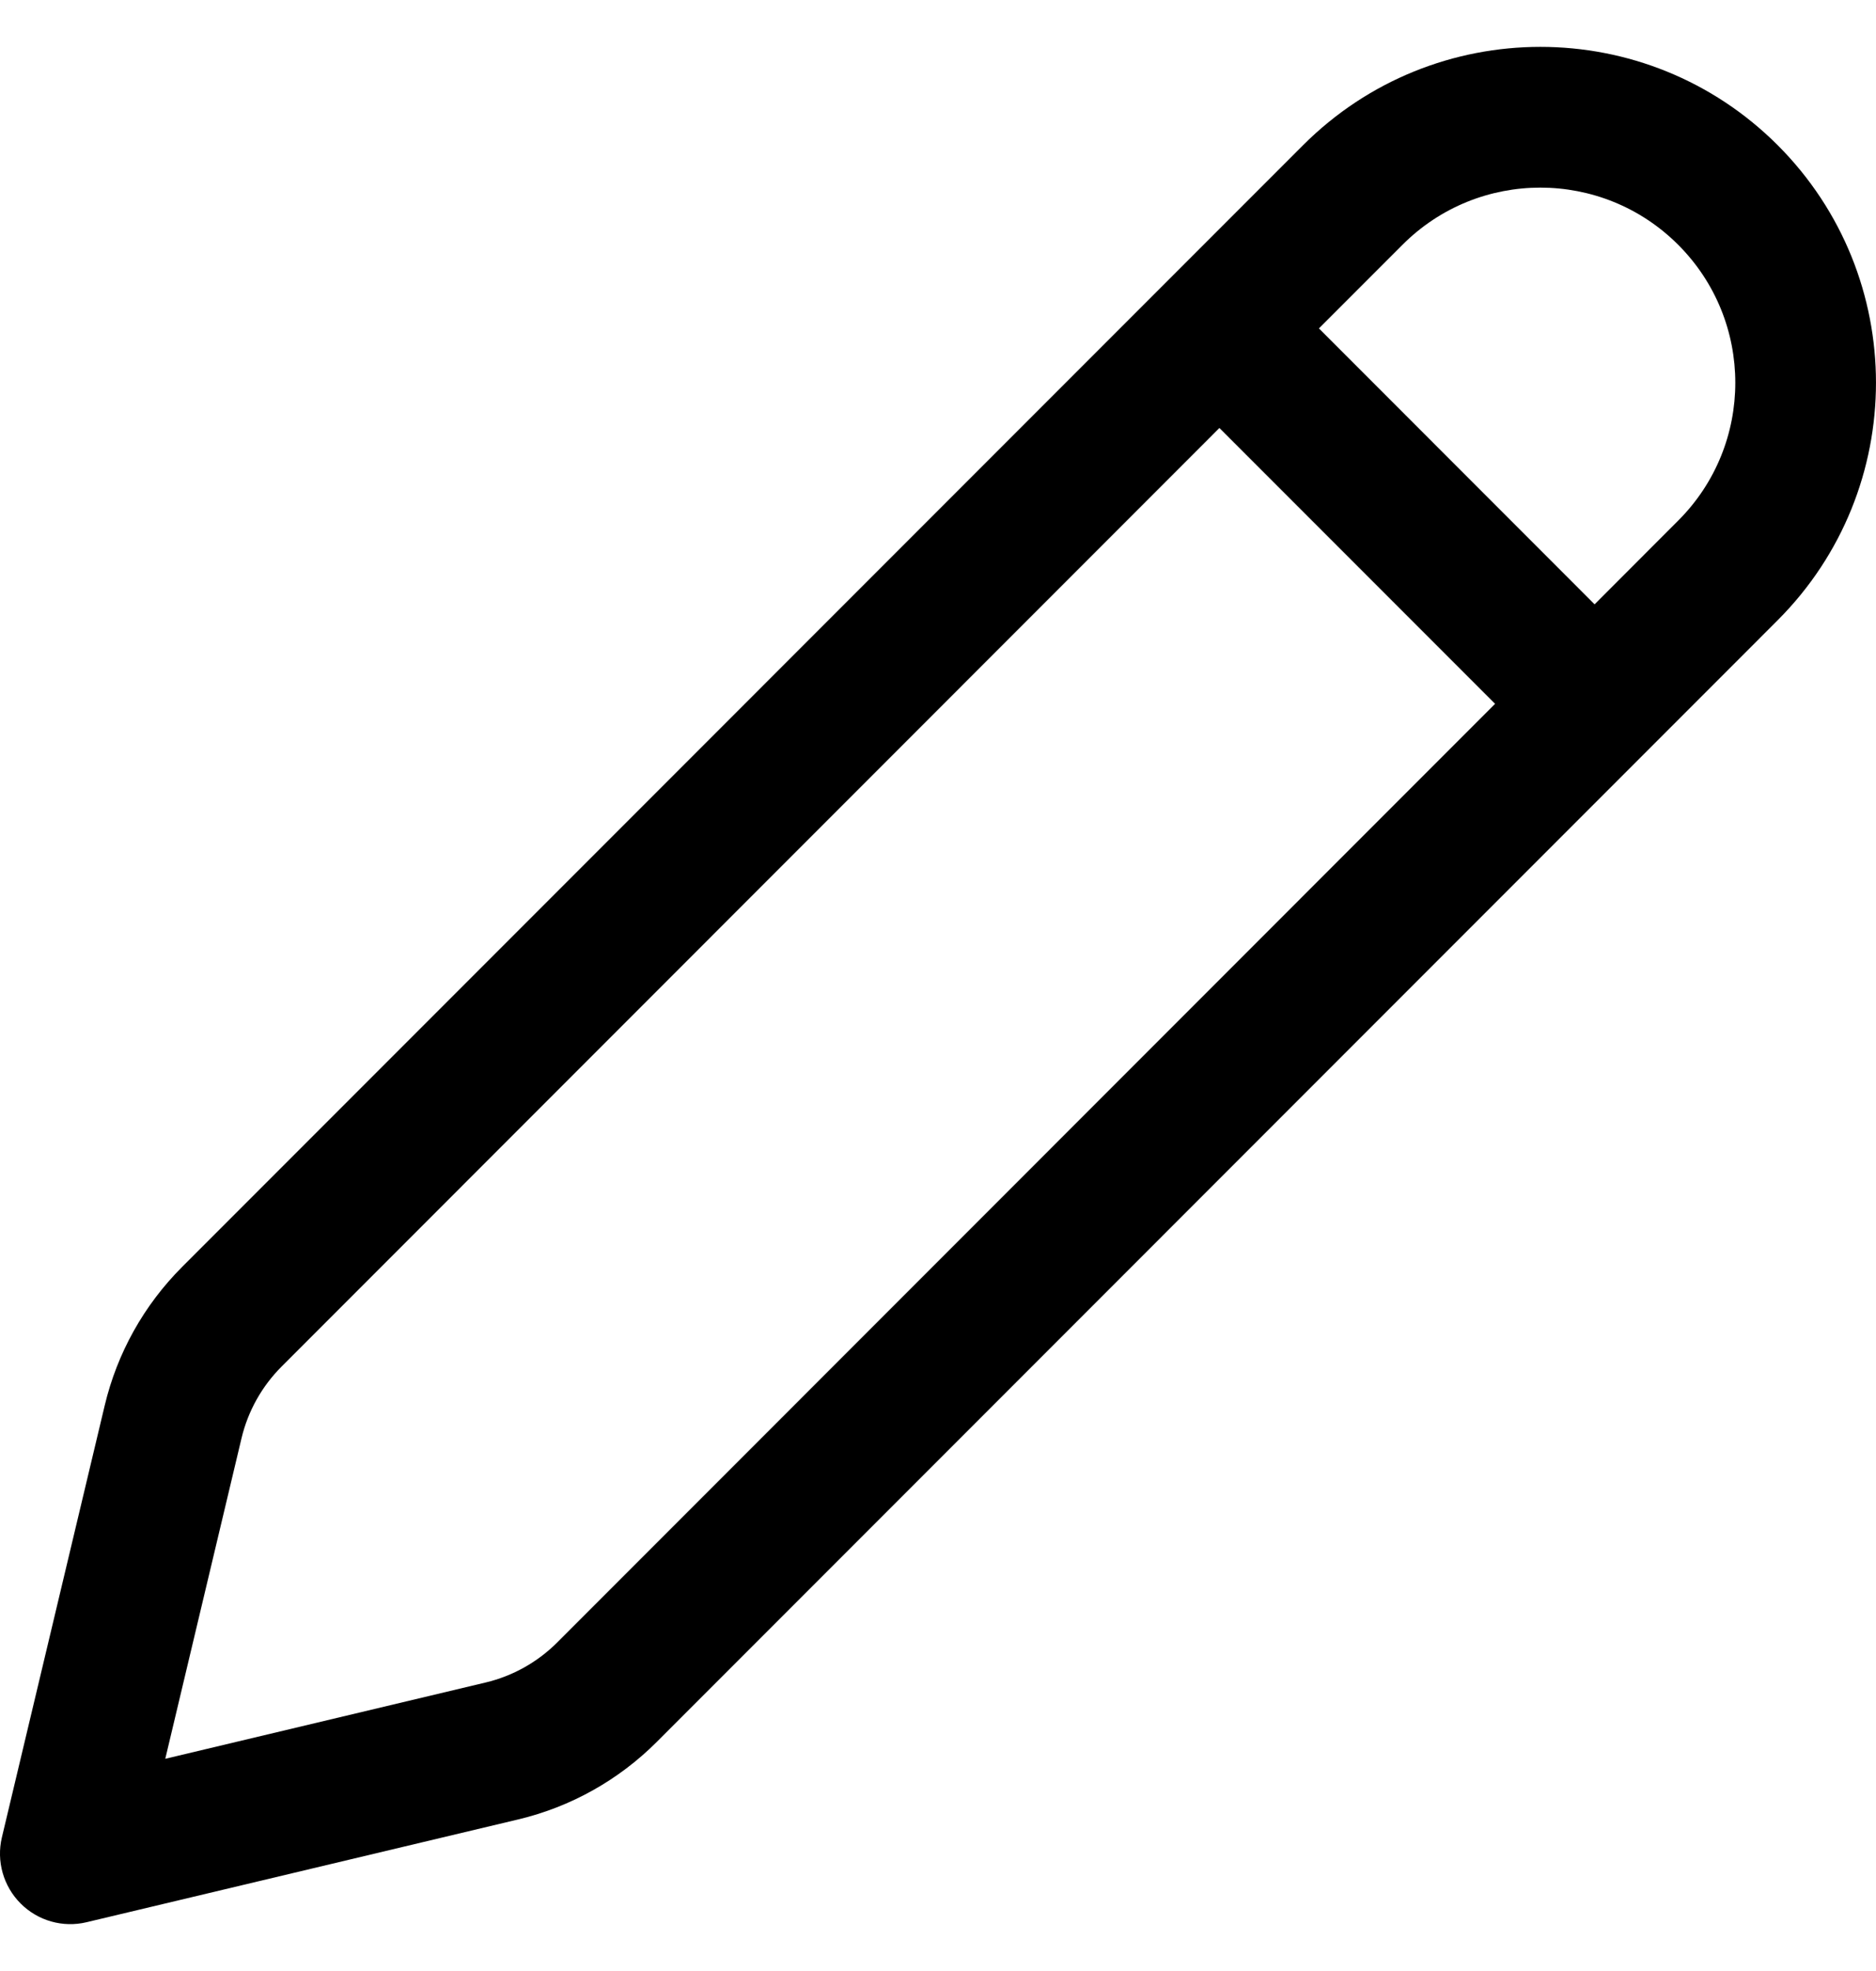 <svg width="20" height="21" viewBox="0 0 20 21" fill="none" xmlns="http://www.w3.org/2000/svg">
<path id="Vector" d="M18.952 1.547C17.554 0.15 15.289 0.15 13.891 1.548L1.941 13.499C1.535 13.905 1.249 14.416 1.116 14.976L0.02 19.577C-0.04 19.83 0.036 20.097 0.22 20.281C0.404 20.465 0.67 20.541 0.924 20.48L5.525 19.385C6.084 19.252 6.595 18.966 7.002 18.559L18.952 6.608C20.349 5.21 20.349 2.945 18.952 1.547ZM14.952 2.608C15.763 1.796 17.079 1.796 17.891 2.608C18.703 3.42 18.703 4.736 17.891 5.547L17 6.439L14.061 3.499L14.952 2.608ZM13 4.56L15.939 7.499L5.941 17.499C5.731 17.709 5.467 17.857 5.178 17.926L1.762 18.739L2.575 15.323C2.644 15.034 2.792 14.77 3.002 14.56L13 4.56Z" fill="black"/>
</svg>
